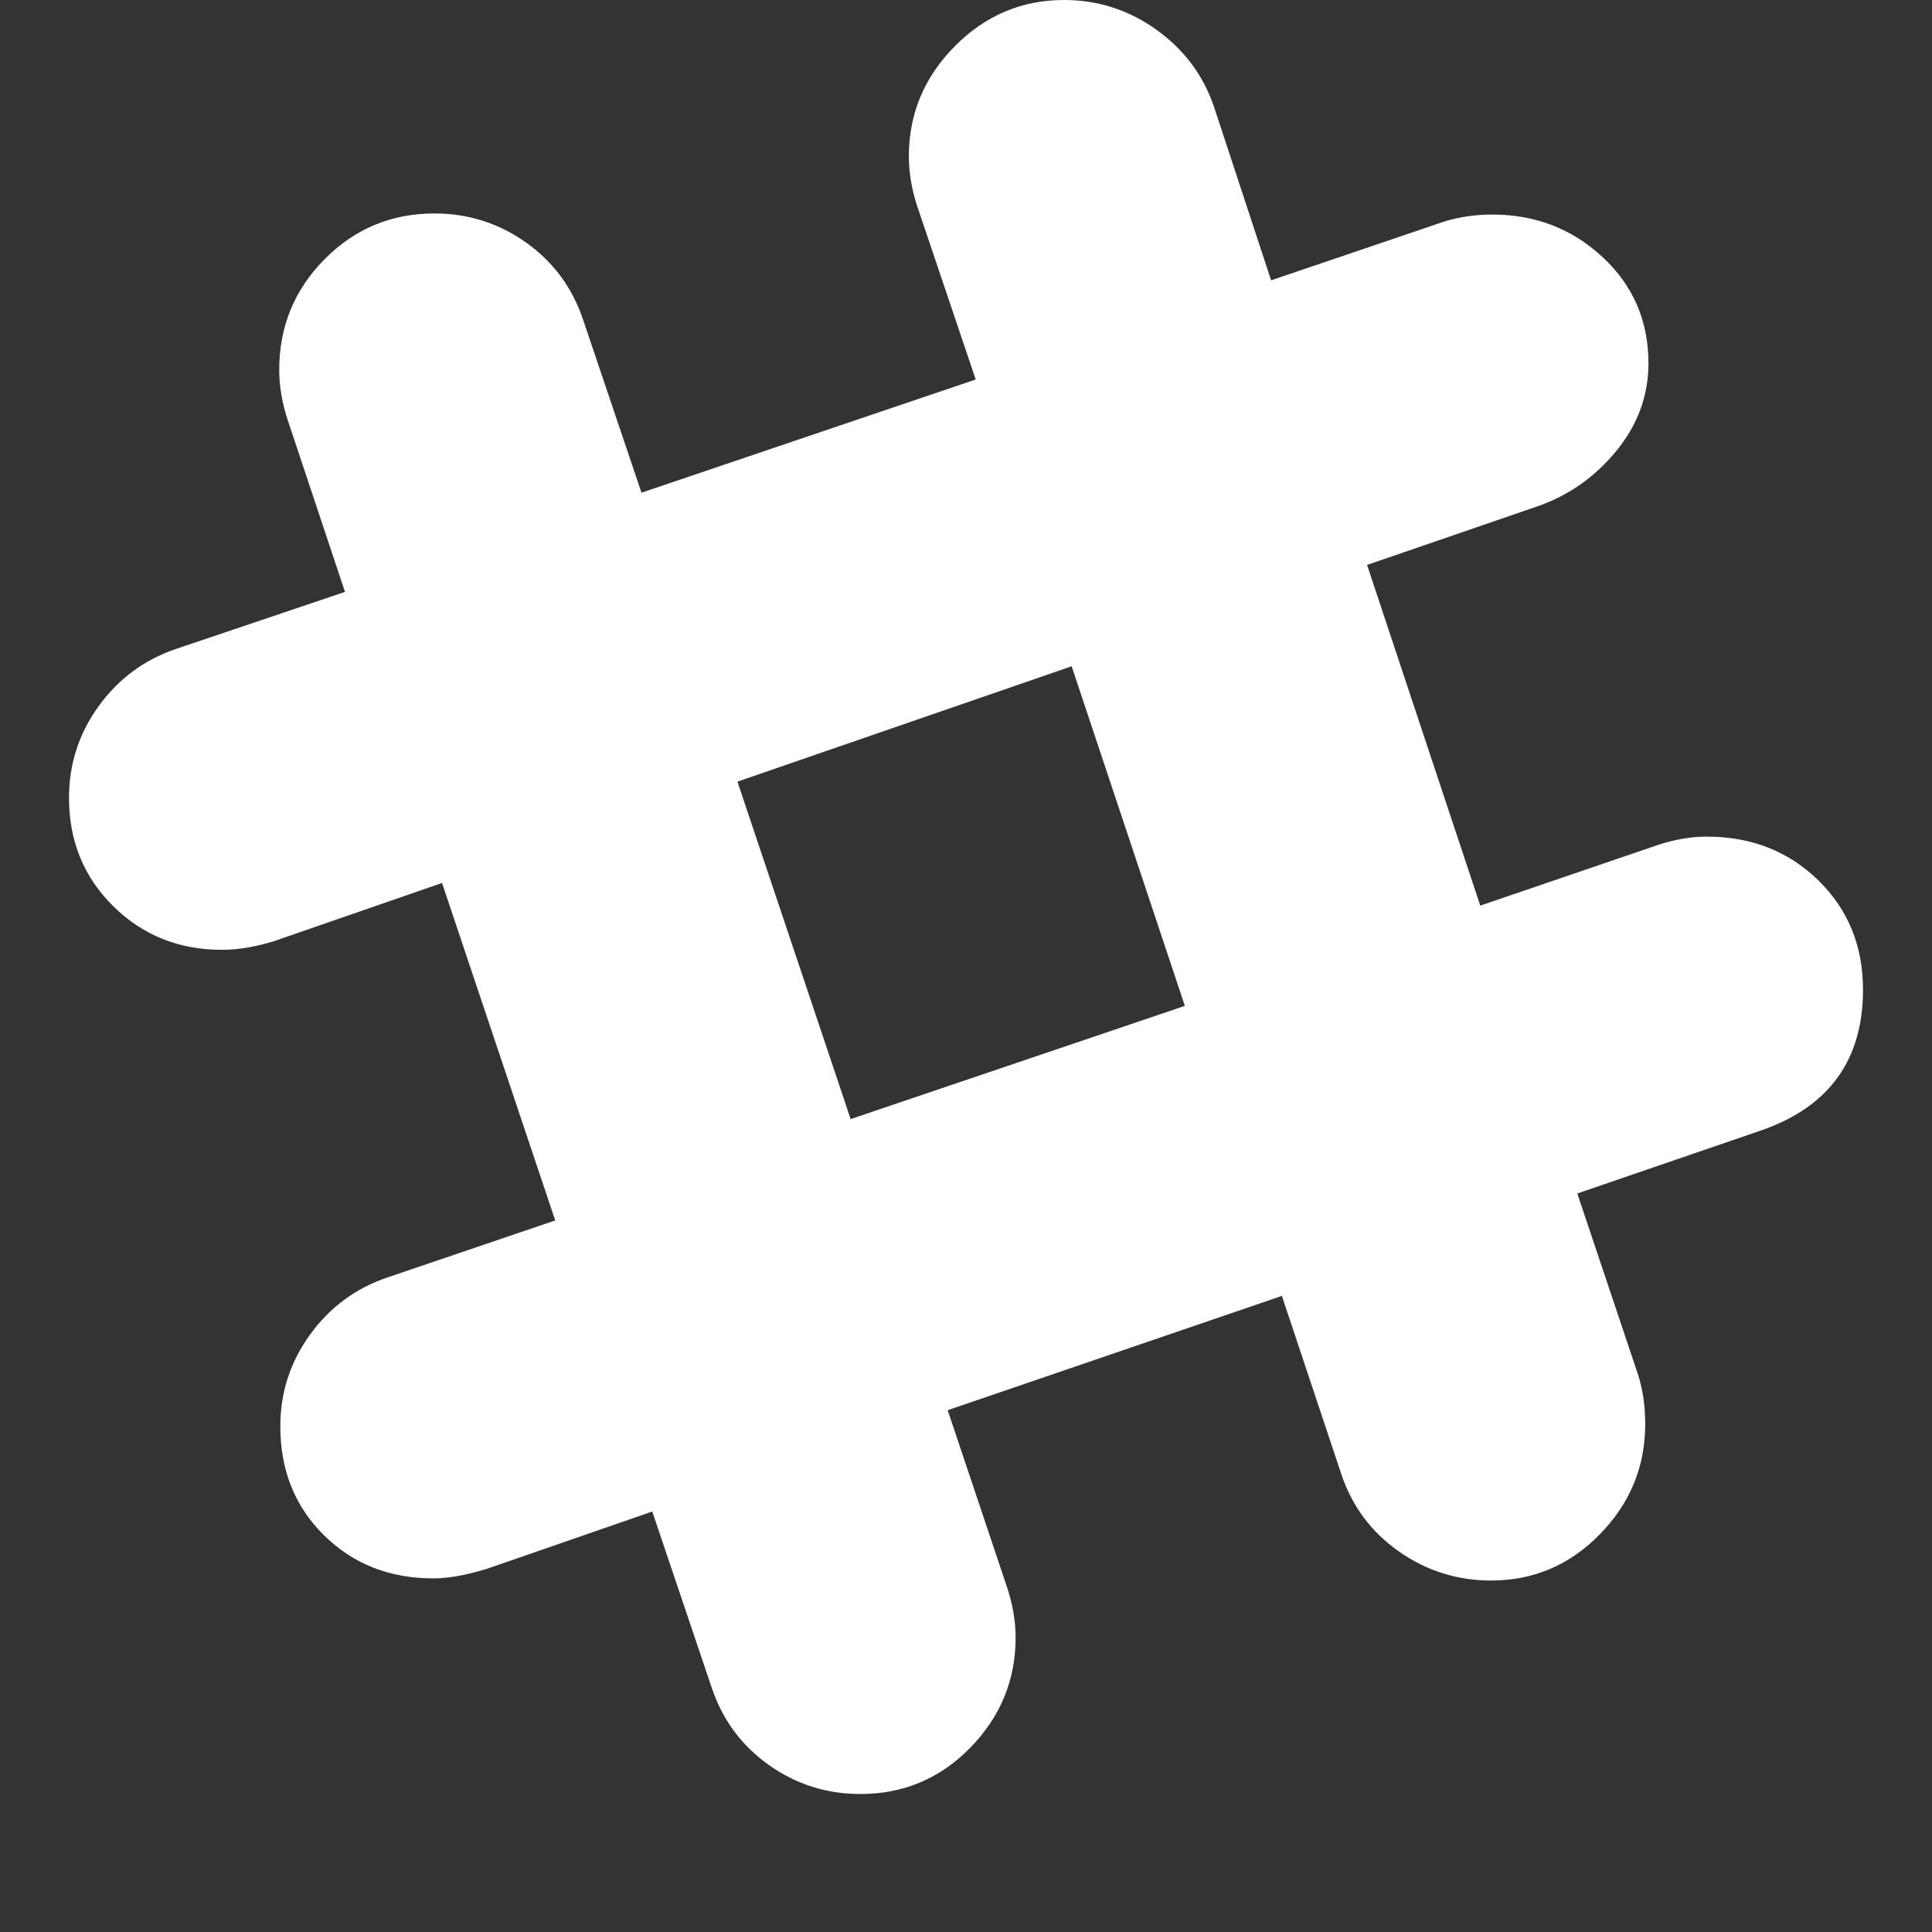 <svg width="1792" height="1792" xmlns="http://www.w3.org/2000/svg"><rect width="100%" height="100%" fill="#333333" stroke="none"/><path d="M1583 776q62 0 103.5 40.5T1728 918q0 97-93 130l-172 59 56 167q7 21 7 47 0 59-42 102t-101 43q-47 0-85.5-27t-53.5-72l-55-165-310 106 55 164q8 24 8 47 0 59-42 102t-102 43q-47 0-85-27t-53-72l-55-163-153 53q-29 9-50 9-61 0-101.5-40T260 1323q0-47 27.5-85t71.5-53l156-53-105-313-156 54q-26 8-48 8-60 0-101-40.5T64 740q0-47 27.5-85t71.5-53l157-53-53-159q-8-24-8-47 0-60 42-102.5T403 198q47 0 85 27t53 72l54 160 310-105-54-160q-8-24-8-47 0-59 42.5-102T987 0q47 0 85.5 27.5T1126 99l53 161 162-55q21-6 43-6 60 0 102.5 39.5T1529 337q0 45-30 81.5t-74 51.5l-157 54 105 316 164-56q24-8 46-8zm-794 262l310-105-105-315-310 107z" fill="#fff"/></svg>